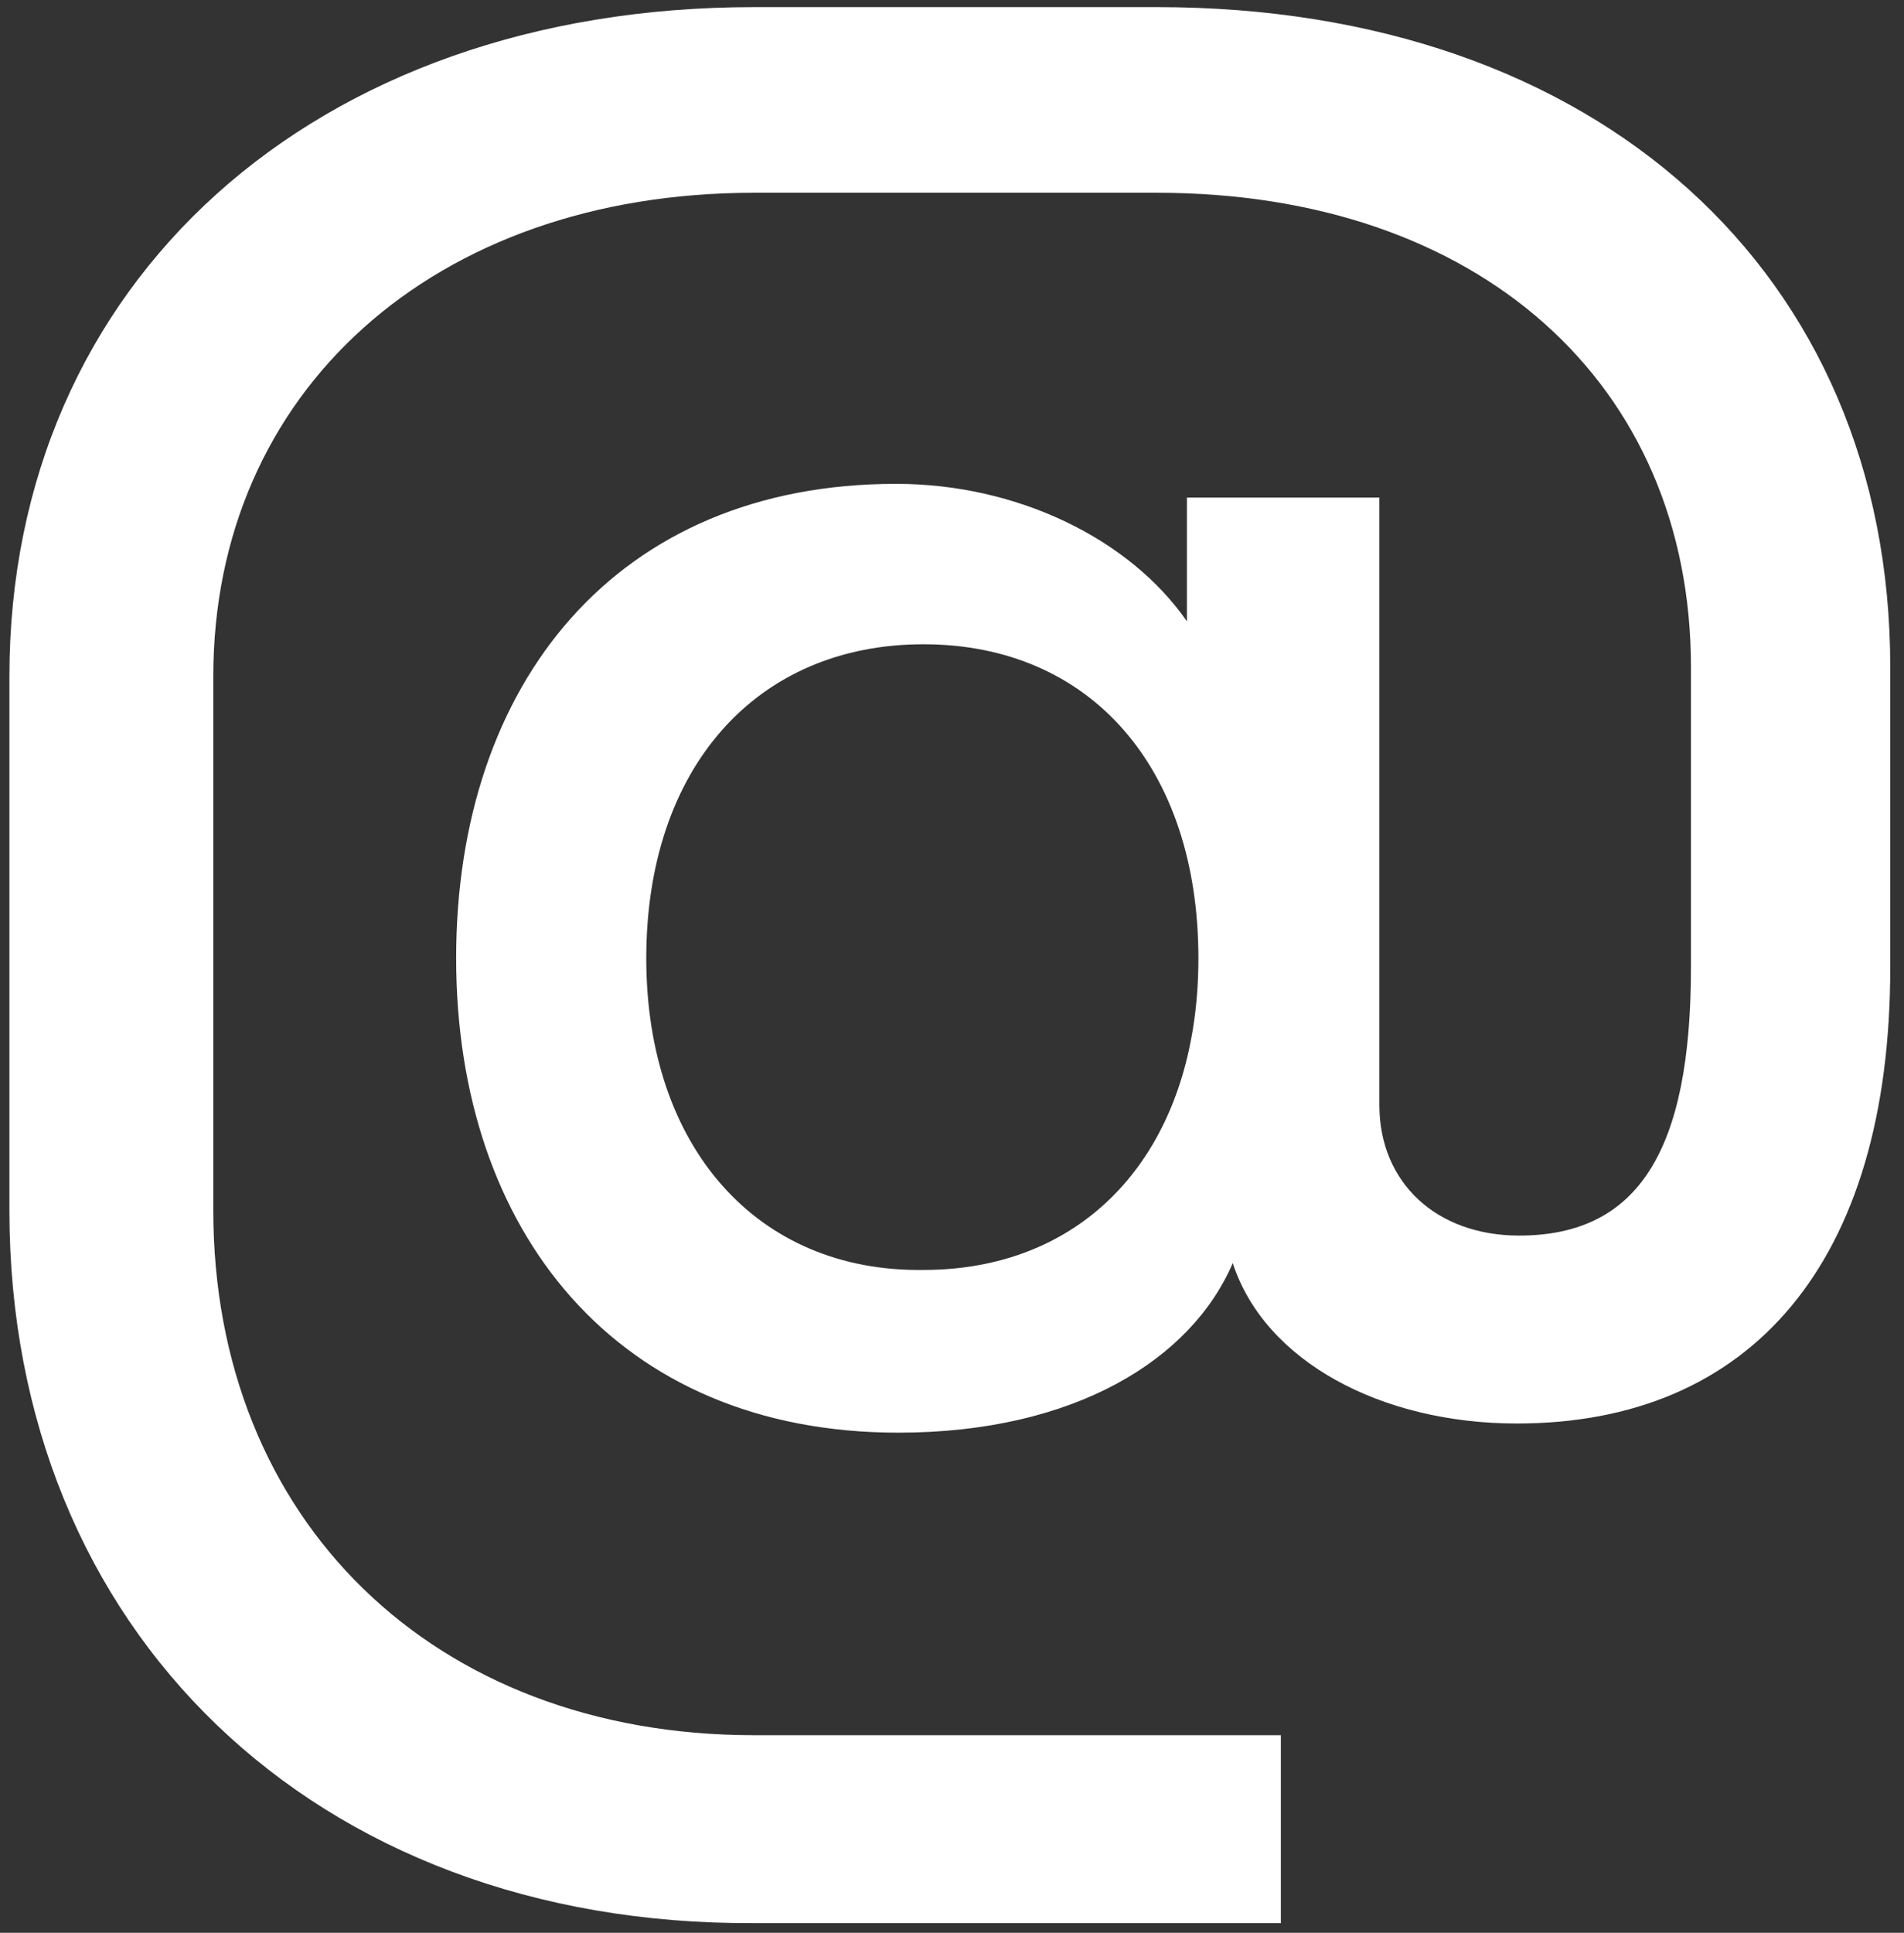 <svg width="68" height="69" viewBox="0 0 68 69" fill="none" xmlns="http://www.w3.org/2000/svg">
<rect x="0" y="0" width="68" height="69" fill="#333333" stroke="none"/>
<path d="M41.327 0.254H26.927C11.218 0.254 0.336 10.073 0.336 24.145V43.209C0.336 58.182 11.218 68.736 26.927 68.654H45.745V61.945H26.927C15.472 61.945 7.618 54.254 7.618 43.209V24.145C7.618 14 15.472 6.882 26.927 6.882H41.327C52.781 6.882 60.391 13.673 60.391 23.818V34.536C60.391 41.082 58.509 44.109 54.254 44.109C51.309 44.109 49.263 42.227 49.263 39.445V17.764H42.391V22.182C40.345 19.236 36.336 17.273 32 17.273C22.018 17.273 16.291 24.391 16.291 34.209C16.291 43.945 22.018 51.145 32.081 51.145C38.381 51.145 42.554 48.527 44.027 45.091C45.172 48.609 49.345 50.818 54.172 50.818C62.518 50.818 67.509 45.091 67.509 34.536V23.818C67.509 9.745 57.036 0.254 41.327 0.254ZM32.981 45.336C27.009 45.418 23.081 40.918 23.081 34.209C23.081 27.418 27.009 23 32.981 23C38.954 23 42.8 27.418 42.8 34.209C42.8 40.918 38.954 45.336 32.981 45.336Z" fill="white"/>
</svg>

